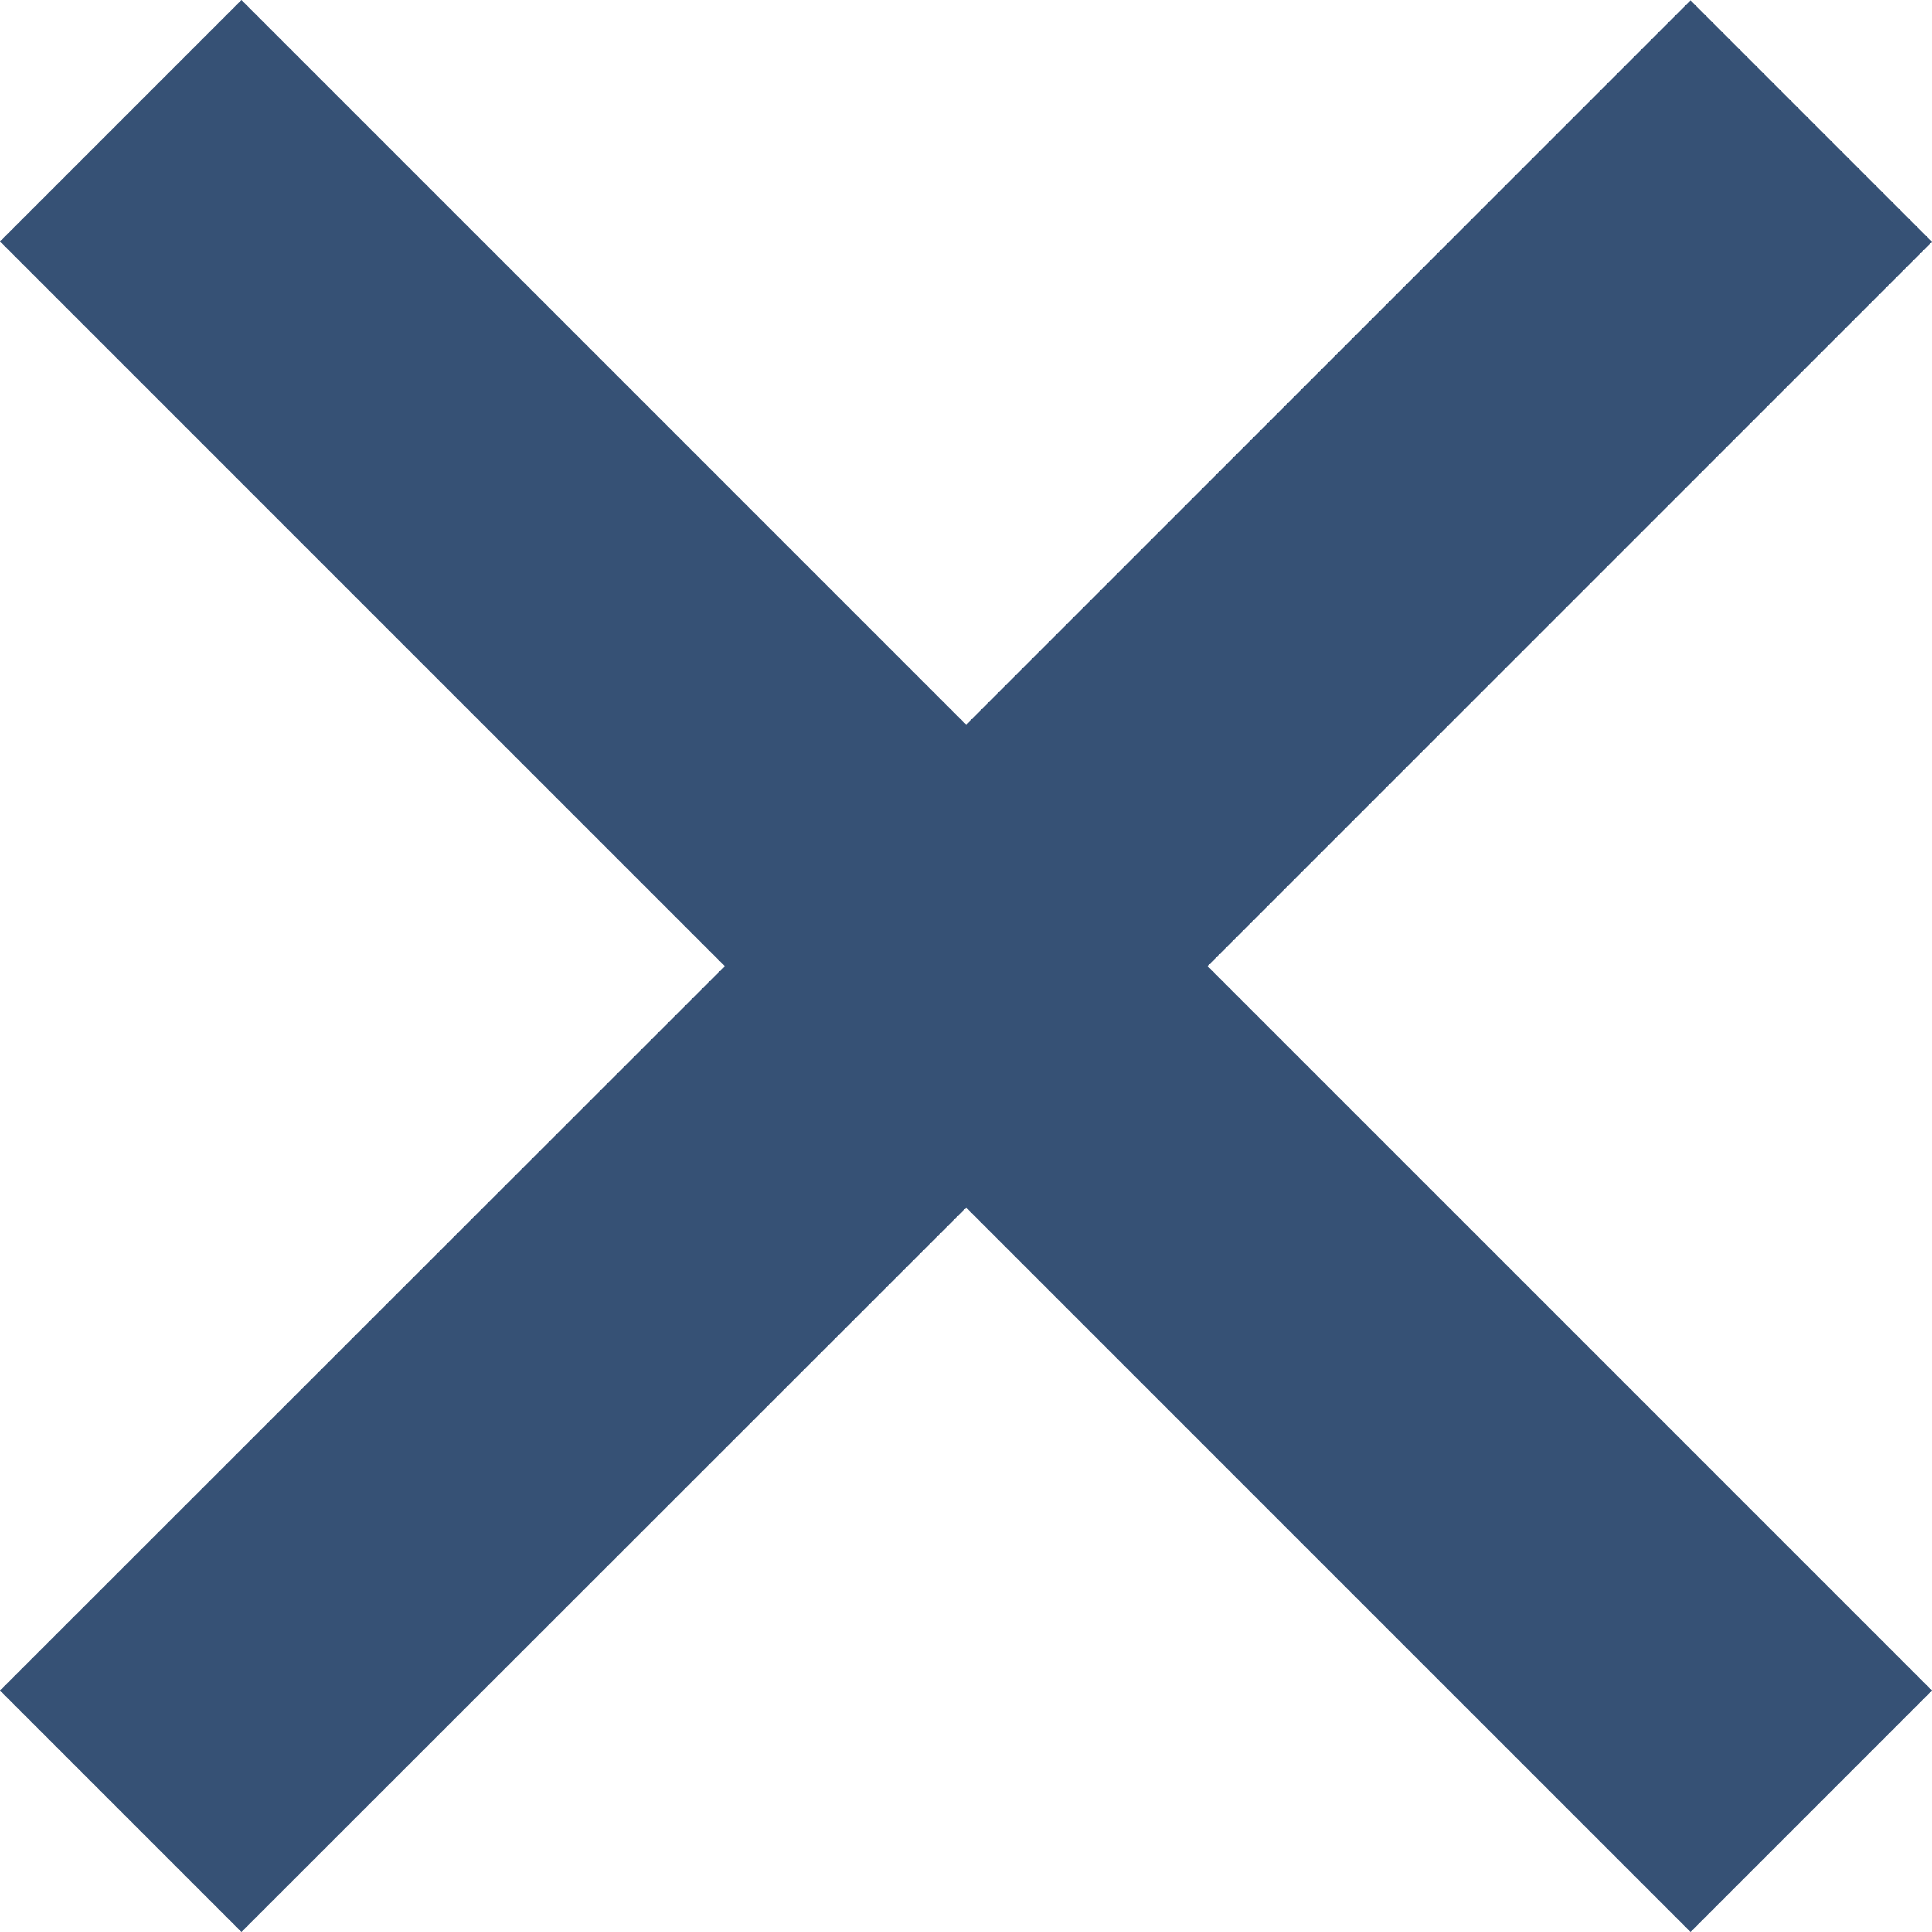 <?xml version="1.0" encoding="utf-8" standalone="no"?>
<svg width="5.657px" height="5.657px" viewBox="0.671 0.671 5.657 5.657" version="1.1" xmlns="http://www.w3.org/2000/svg" xmlns:xlink="http://www.w3.org/1999/xlink" x="0px" y="0px" enable-background="new 0.671 0.671 5.657 5.657" xml:space="preserve">
	<g transform="translate(-193, -549)">
		<g transform="translate(20, 545)">
			<g transform="translate(173, 4)">
				<path fill="#365175" d="M2.793,3.5L0.671,5.621l0.707,0.707L3.5,4.207l2.121,2.121l0.707-0.707L4.207,3.5l2.121-2.121
					L5.621,0.672L3.5,2.793L1.378,0.671L0.671,1.378L2.793,3.5z"/>
			</g>
		</g>
	</g>
</svg>
